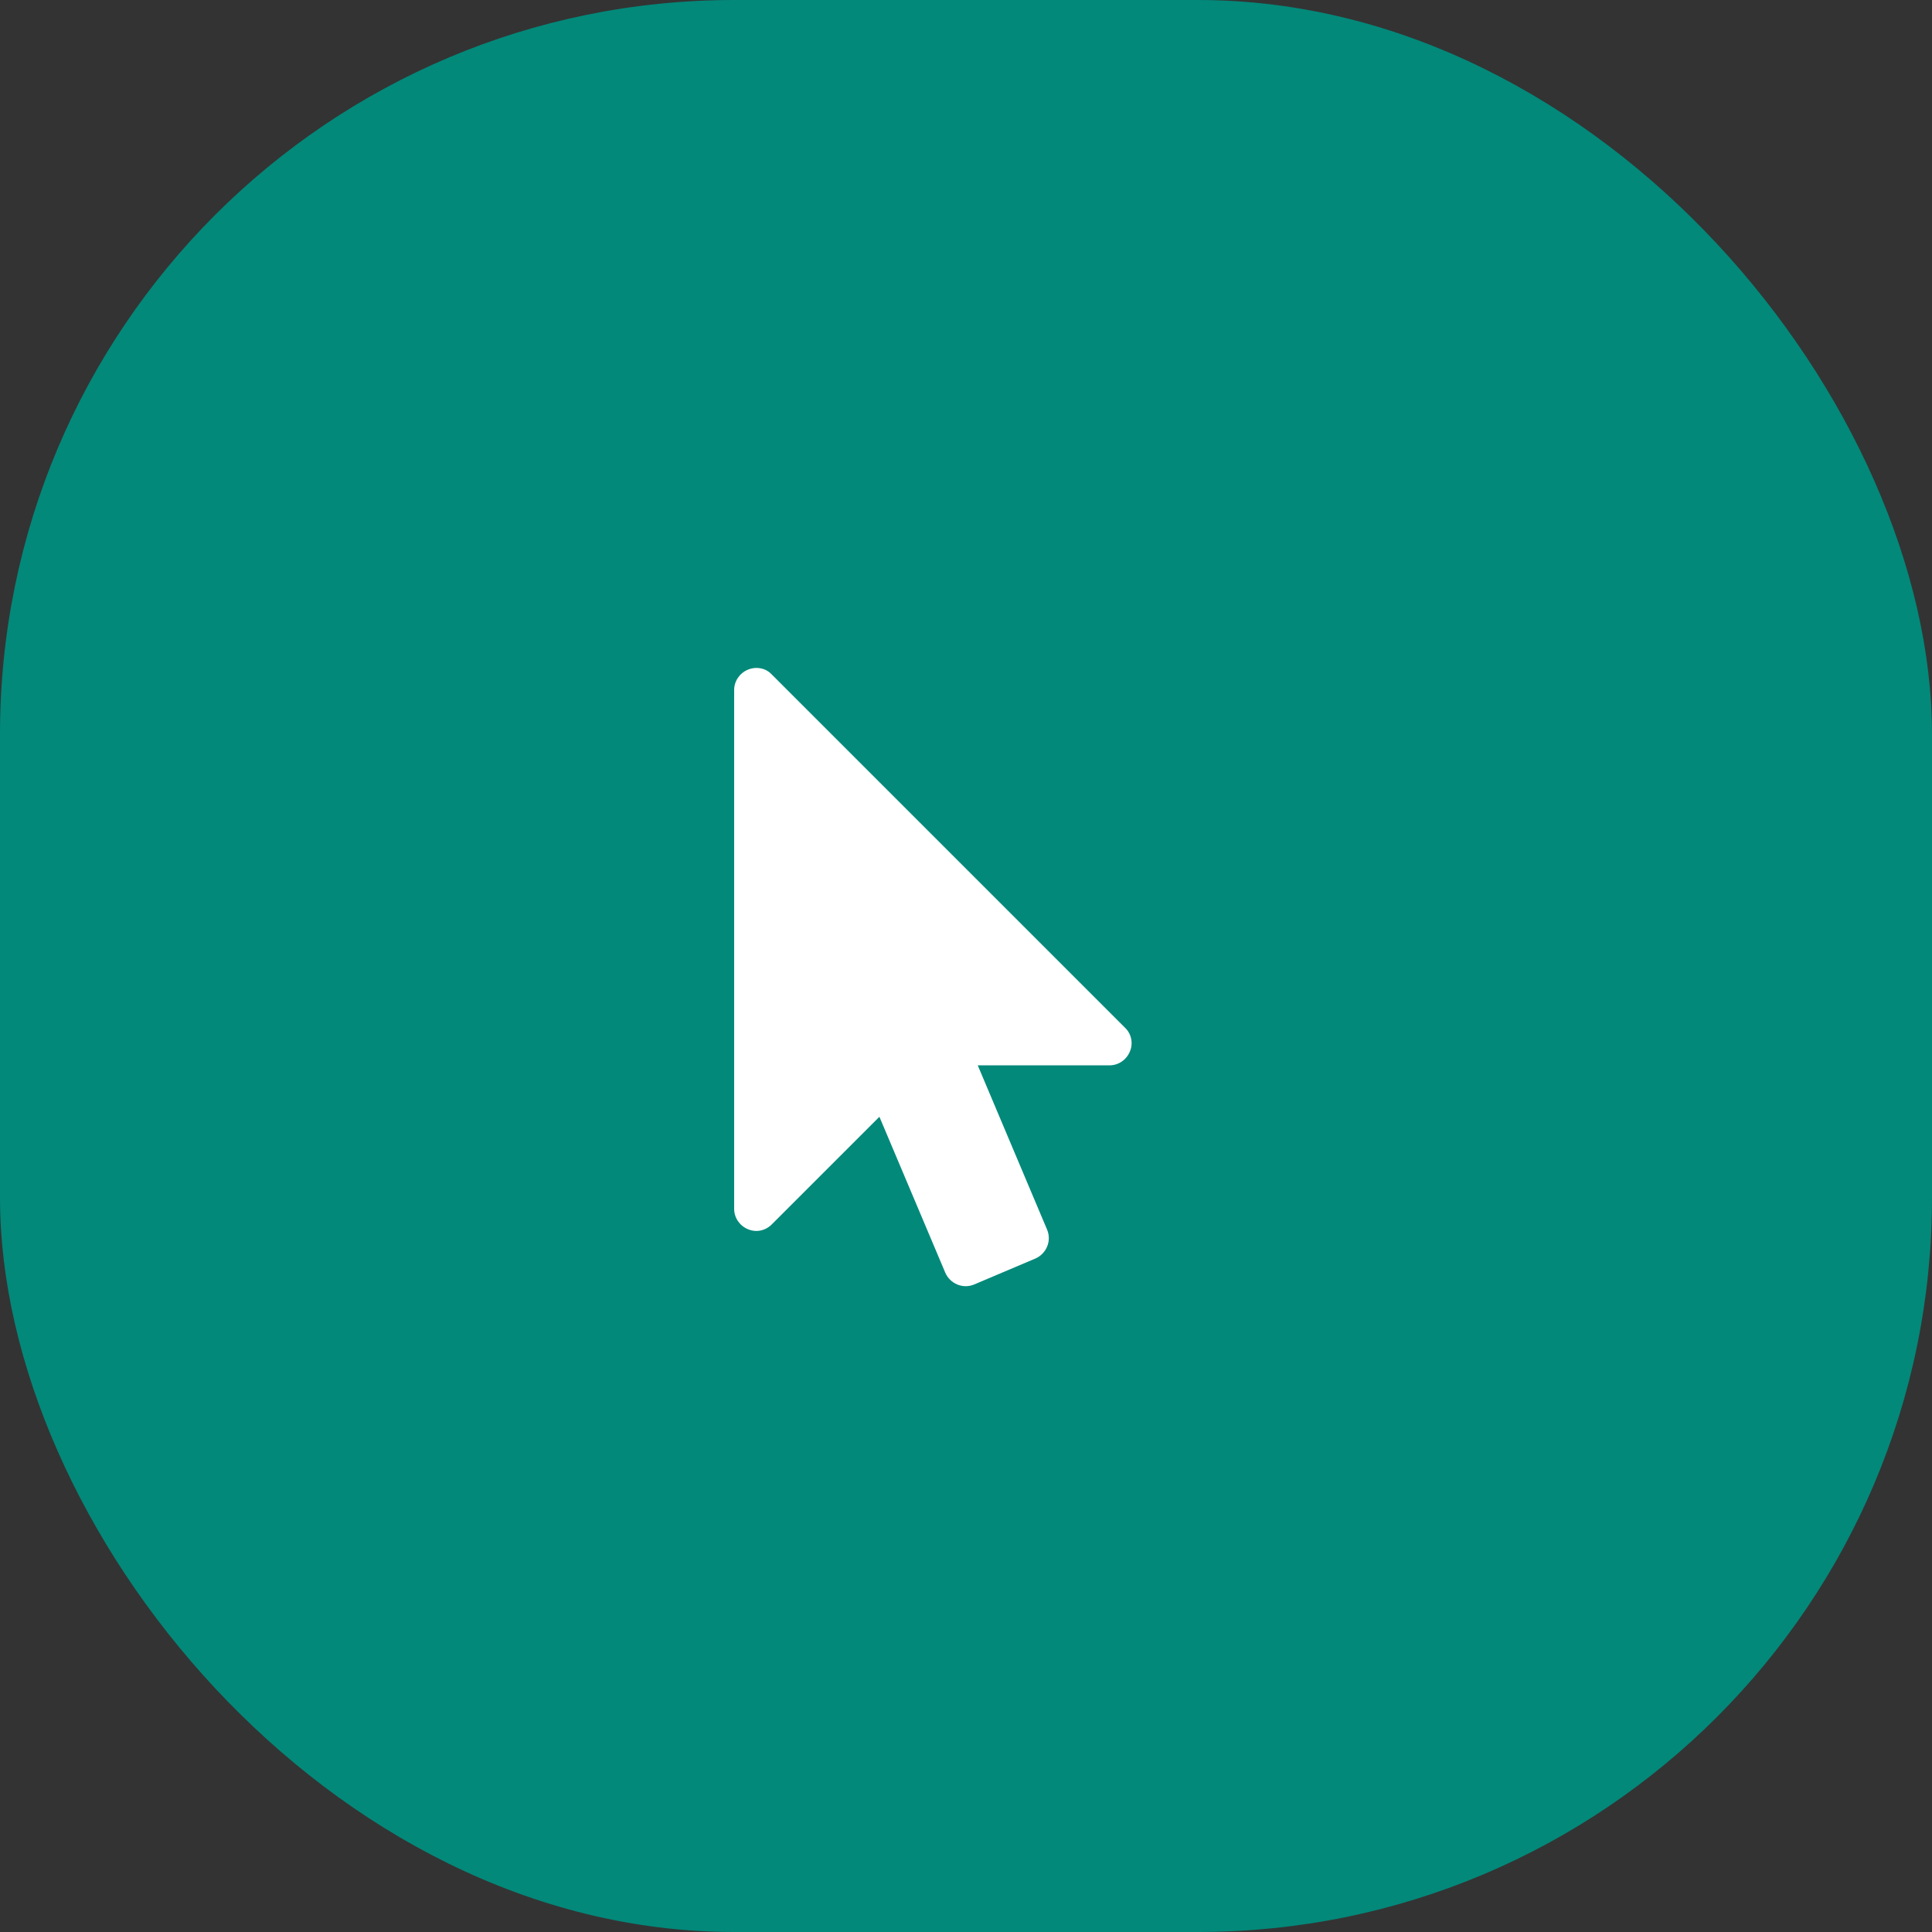 <svg width="50" height="50" viewBox="0 0 50 50" fill="none" xmlns="http://www.w3.org/2000/svg">
<rect x="0" y="0" width="50" height="50" fill="#333333" stroke="none"/>
<rect width="50" height="50" rx="19" fill="#02897A"/>
<path d="M29.116 26.598L19.973 17.455C19.866 17.339 19.723 17.286 19.571 17.286C19.5 17.286 19.42 17.304 19.357 17.33C19.143 17.42 19 17.625 19 17.857V31.286C19 31.518 19.143 31.723 19.357 31.812C19.42 31.839 19.5 31.857 19.571 31.857C19.723 31.857 19.866 31.795 19.973 31.688L22.759 28.902L24.464 32.938C24.589 33.223 24.92 33.366 25.214 33.241L26.795 32.571C27.08 32.446 27.223 32.116 27.098 31.821L25.304 27.571H28.714C28.946 27.571 29.152 27.429 29.241 27.214C29.33 27.009 29.286 26.759 29.116 26.598Z" fill="white"/>
</svg>
